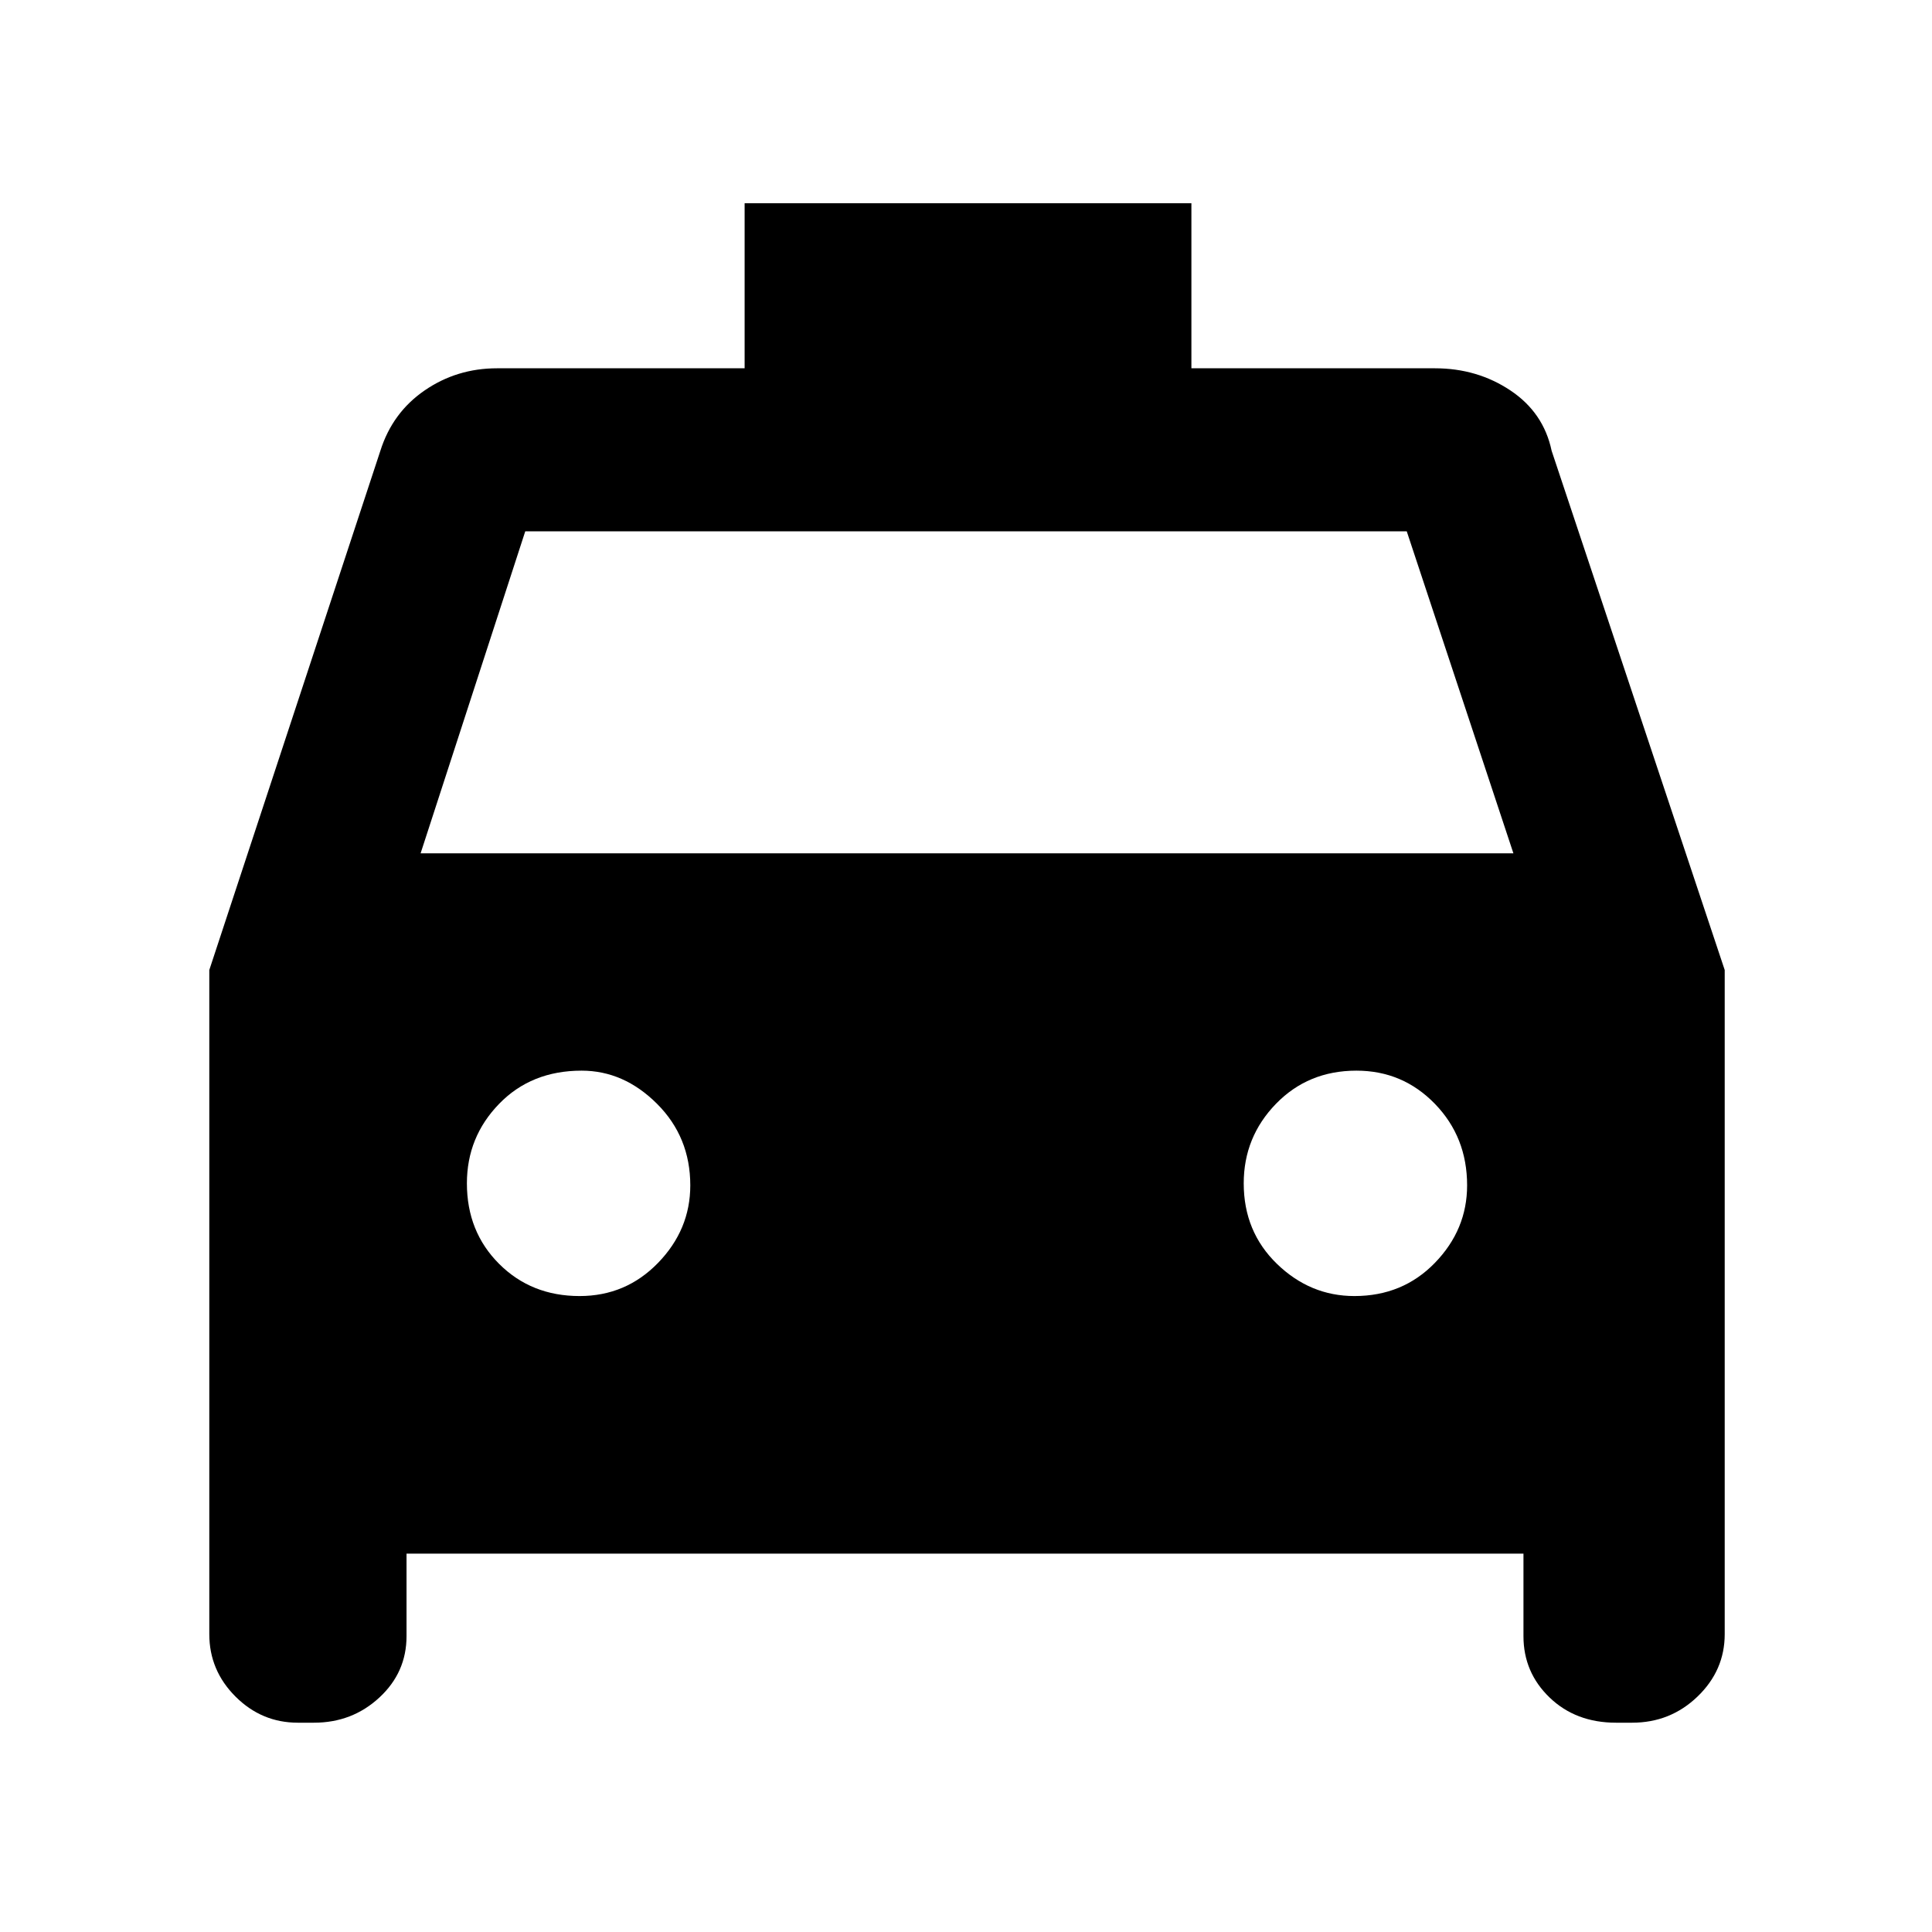 <svg xmlns="http://www.w3.org/2000/svg" height="48" width="48"><path d="M10.1 38.6V40.65Q10.1 41.55 9.425 42.175Q8.75 42.8 7.8 42.8H7.4Q6.5 42.8 5.85 42.15Q5.2 41.5 5.2 40.6V24.1L9.45 11.2Q9.75 10.25 10.55 9.7Q11.35 9.15 12.35 9.15H12.4H18.5V5.05H29.6V9.15H35.65Q36.7 9.15 37.525 9.7Q38.35 10.25 38.55 11.2L42.85 24.1V40.6Q42.85 41.5 42.175 42.15Q41.5 42.8 40.55 42.8H40.15Q39.15 42.8 38.5 42.175Q37.85 41.55 37.85 40.65V38.6ZM10.45 21.2H37.6L34.95 13.2H13.05ZM14.4 32.2Q15.55 32.2 16.35 31.375Q17.15 30.55 17.15 29.45Q17.15 28.25 16.325 27.425Q15.5 26.6 14.45 26.6Q13.2 26.6 12.4 27.425Q11.6 28.25 11.6 29.4Q11.6 30.6 12.4 31.4Q13.2 32.2 14.4 32.2ZM33.65 32.2Q34.85 32.2 35.65 31.375Q36.45 30.55 36.45 29.45Q36.45 28.25 35.65 27.425Q34.85 26.6 33.7 26.6Q32.5 26.6 31.7 27.425Q30.9 28.25 30.9 29.4Q30.9 30.6 31.725 31.4Q32.55 32.2 33.65 32.2Z"/></svg>